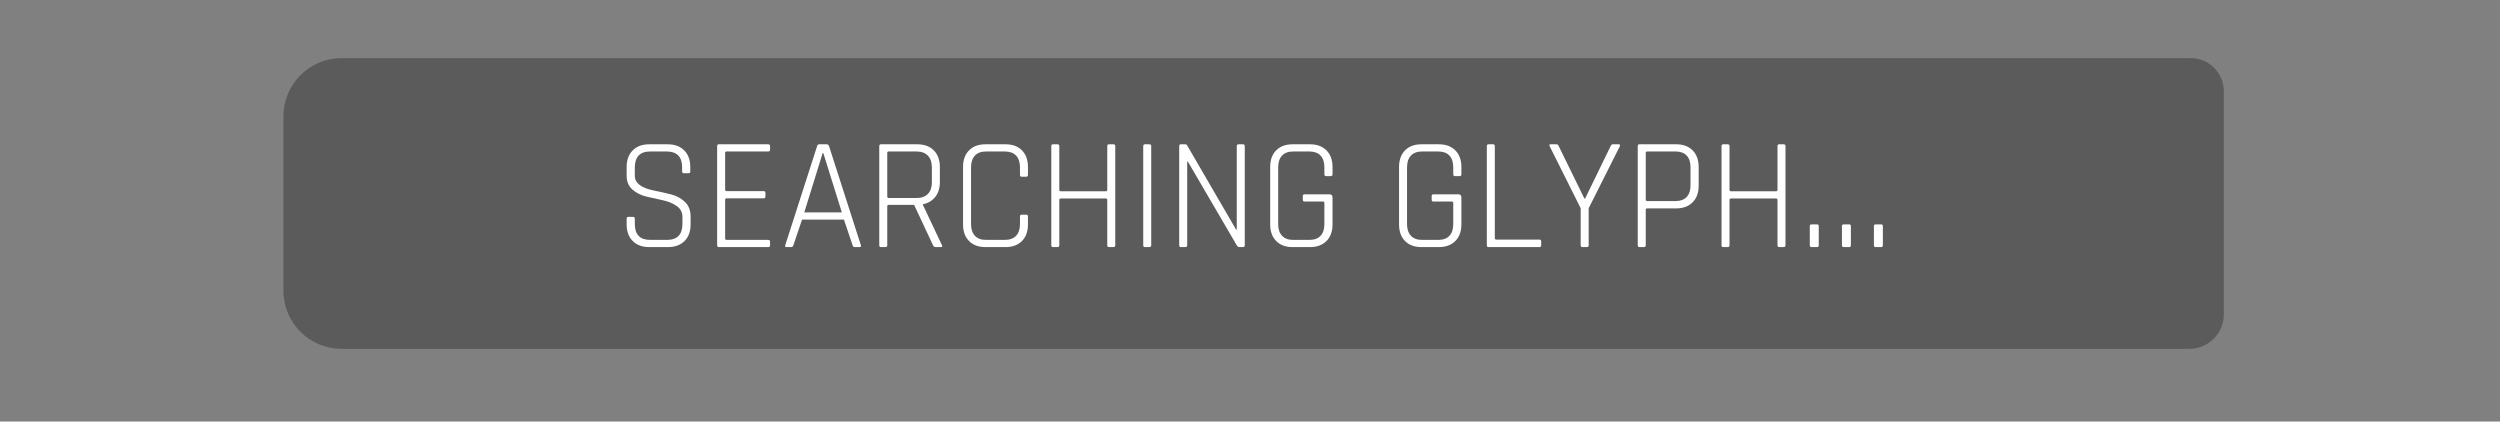 <?xml version="1.0" encoding="UTF-8"?>
<svg width="344px" height="58px" viewBox="0 0 344 58" version="1.1" xmlns="http://www.w3.org/2000/svg" xmlns:xlink="http://www.w3.org/1999/xlink">
    <rect x="0" y="0" width="344" height="58" fill="#808080" stroke="none"/>
    <title>ui-center-scan</title>
    <g id="ui-center-scan" stroke="none" stroke-width="1" fill="none" fill-rule="evenodd">
        <g id="Group" transform="translate(39, 8)">
            <path d="M8,0 L255.871,0 L262.446,0 C264.961,-7.56746564e-15 267,2.039 267,4.554 L267,9.108 L267,30.503 L267,35.252 C267,37.874 264.874,40 262.252,40 L254.01,40 L8,40 C3.582,40 -1.23527384e-15,36.418 0,32 L0,8 C-5.41083001e-16,3.582 3.582,8.11624501e-16 8,0 Z" id="Rectangle" fill-opacity="0.559" fill="#000000" opacity="0.514"></path>
            <g id="SEARCHING-GLYPH…" transform="translate(47.227, 11.854)" fill="#FFFFFF" fill-rule="nonzero">
                <path d="M1.42108547e-14,11.022 L1.42108547e-14,10.23 C1.42108547e-14,10.069 0.081,9.988 0.242,9.988 L0.88,9.988 C1.041,9.988 1.122,10.069 1.122,10.23 L1.122,10.956 C1.122,12.423 1.833,13.156 3.256,13.156 L5.544,13.156 C6.967,13.156 7.678,12.415 7.678,10.934 L7.678,10.01 C7.678,9.365 7.414,8.859 6.886,8.492 C6.358,8.125 5.72,7.861 4.972,7.7 C4.224,7.539 3.472,7.37 2.717,7.194 C1.962,7.018 1.32,6.695 0.792,6.226 C0.264,5.757 1.42108547e-14,5.126 1.42108547e-14,4.334 L1.42108547e-14,3.124 C1.42108547e-14,2.156 0.279,1.393 0.836,0.836 C1.393,0.279 2.149,0 3.102,0 L5.654,0 C6.607,0 7.363,0.279 7.92,0.836 C8.477,1.393 8.756,2.156 8.756,3.124 L8.756,3.74 C8.756,3.901 8.675,3.982 8.514,3.982 L7.876,3.982 C7.715,3.982 7.634,3.901 7.634,3.74 L7.634,3.19 C7.634,1.723 6.923,0.99 5.5,0.99 L3.234,0.99 C1.826,0.99 1.122,1.738 1.122,3.234 L1.122,4.334 C1.122,5.346 2.024,6.028 3.828,6.38 C4.576,6.527 5.328,6.695 6.083,6.886 C6.838,7.077 7.48,7.421 8.008,7.92 C8.536,8.419 8.8,9.093 8.8,9.944 L8.8,11.022 C8.8,11.99 8.521,12.753 7.964,13.31 C7.407,13.867 6.651,14.146 5.698,14.146 L3.102,14.146 C2.149,14.146 1.393,13.867 0.836,13.31 C0.279,12.753 1.42108547e-14,11.99 1.42108547e-14,11.022 Z" id="S" transform="translate(4.4, 7.073) rotate(-360) translate(-4.4, -7.073) "></path>
                <path d="M19.47,14.146 L12.672,14.146 C12.525,14.146 12.452,14.058 12.452,13.882 L12.452,0.264 C12.452,0.088 12.525,0 12.672,0 L19.47,0 C19.646,0 19.734,0.081 19.734,0.242 L19.734,0.748 C19.734,0.909 19.646,0.99 19.47,0.99 L13.772,0.99 C13.625,0.99 13.552,1.056 13.552,1.188 L13.552,6.248 C13.552,6.38 13.625,6.446 13.772,6.446 L18.854,6.446 C19.015,6.446 19.096,6.527 19.096,6.688 L19.096,7.194 C19.096,7.355 19.015,7.436 18.854,7.436 L13.772,7.436 C13.625,7.436 13.552,7.502 13.552,7.634 L13.552,12.958 C13.552,13.09 13.625,13.156 13.772,13.156 L19.47,13.156 C19.646,13.156 19.734,13.237 19.734,13.398 L19.734,13.904 C19.734,14.065 19.646,14.146 19.47,14.146 Z" id="E" transform="translate(16.093, 7.073) rotate(-360) translate(-16.093, -7.073) "></path>
                <path d="M22.66,14.146 L21.978,14.146 C21.817,14.146 21.765,14.058 21.824,13.882 L26.202,0.264 C26.246,0.088 26.349,0 26.51,0 L27.544,0 C27.691,0 27.793,0.088 27.852,0.264 L32.23,13.882 C32.274,14.058 32.223,14.146 32.076,14.146 L31.372,14.146 C31.225,14.146 31.13,14.058 31.086,13.882 L29.898,10.362 L24.134,10.362 L22.946,13.882 C22.887,14.058 22.792,14.146 22.66,14.146 Z M26.972,1.21 L24.442,9.372 L29.612,9.372 L27.06,1.21 L26.972,1.21 Z" id="A" transform="translate(27.023, 7.073) rotate(-360) translate(-27.023, -7.073) "></path>
                <path d="M35.618,14.146 L34.98,14.146 C34.833,14.146 34.76,14.058 34.76,13.882 L34.76,0.264 C34.76,0.088 34.833,0 34.98,0 L39.996,0 C40.949,0 41.705,0.279 42.262,0.836 C42.819,1.393 43.098,2.156 43.098,3.124 L43.098,5.214 C43.098,6.035 42.889,6.71 42.471,7.238 C42.053,7.766 41.485,8.103 40.766,8.25 L40.766,8.338 L43.384,13.882 C43.472,14.058 43.421,14.146 43.23,14.146 L42.548,14.146 C42.357,14.146 42.225,14.058 42.152,13.882 L39.556,8.338 L36.08,8.338 C35.933,8.338 35.86,8.404 35.86,8.536 L35.86,13.882 C35.86,14.058 35.779,14.146 35.618,14.146 Z M36.08,7.392 L39.886,7.392 C40.561,7.392 41.081,7.205 41.448,6.831 C41.815,6.457 41.998,5.925 41.998,5.236 L41.998,3.168 C41.998,2.479 41.815,1.943 41.448,1.562 C41.081,1.181 40.561,0.99 39.886,0.99 L36.08,0.99 C35.933,0.99 35.86,1.056 35.86,1.188 L35.86,7.194 C35.86,7.326 35.933,7.392 36.08,7.392 Z" id="R" transform="translate(39.093, 7.073) rotate(-360) translate(-39.093, -7.073) "></path>
                <path d="M52.14,14.146 L49.368,14.146 C48.415,14.146 47.663,13.867 47.113,13.31 C46.563,12.753 46.288,11.99 46.288,11.022 L46.288,3.124 C46.288,2.156 46.563,1.393 47.113,0.836 C47.663,0.279 48.415,0 49.368,0 L52.14,0 C53.093,0 53.845,0.279 54.395,0.836 C54.945,1.393 55.22,2.156 55.22,3.124 L55.22,4.202 C55.22,4.378 55.139,4.466 54.978,4.466 L54.362,4.466 C54.201,4.466 54.12,4.378 54.12,4.202 L54.12,3.168 C54.12,2.464 53.94,1.925 53.581,1.551 C53.222,1.177 52.705,0.99 52.03,0.99 L49.456,0.99 C48.781,0.99 48.268,1.181 47.916,1.562 C47.564,1.943 47.388,2.479 47.388,3.168 L47.388,10.978 C47.388,11.667 47.564,12.203 47.916,12.584 C48.268,12.965 48.781,13.156 49.456,13.156 L52.03,13.156 C52.705,13.156 53.222,12.969 53.581,12.595 C53.94,12.221 54.12,11.682 54.12,10.978 L54.12,9.944 C54.12,9.768 54.201,9.68 54.362,9.68 L54.978,9.68 C55.139,9.68 55.22,9.768 55.22,9.944 L55.22,11.022 C55.22,11.99 54.945,12.753 54.395,13.31 C53.845,13.867 53.093,14.146 52.14,14.146 Z" id="C" transform="translate(50.754, 7.073) rotate(-360) translate(-50.754, -7.073) "></path>
                <path d="M59.29,14.146 L58.652,14.146 C58.505,14.146 58.432,14.058 58.432,13.882 L58.432,0.264 C58.432,0.088 58.505,0 58.652,0 L59.29,0 C59.451,0 59.532,0.088 59.532,0.264 L59.532,6.27 C59.532,6.402 59.605,6.468 59.752,6.468 L65.912,6.468 C66.059,6.468 66.132,6.402 66.132,6.27 L66.132,0.264 C66.132,0.088 66.205,0 66.352,0 L66.99,0 C67.151,0 67.232,0.088 67.232,0.264 L67.232,13.882 C67.232,14.058 67.151,14.146 66.99,14.146 L66.352,14.146 C66.205,14.146 66.132,14.058 66.132,13.882 L66.132,7.656 C66.132,7.524 66.059,7.458 65.912,7.458 L59.752,7.458 C59.605,7.458 59.532,7.524 59.532,7.656 L59.532,13.882 C59.532,14.058 59.451,14.146 59.29,14.146 Z" id="H" transform="translate(62.832, 7.073) rotate(-360) translate(-62.832, -7.073) "></path>
                <path d="M72.182,0.264 L72.182,13.882 C72.182,14.058 72.101,14.146 71.94,14.146 L71.302,14.146 C71.155,14.146 71.082,14.058 71.082,13.882 L71.082,0.264 C71.082,0.088 71.155,0 71.302,0 L71.94,0 C72.101,0 72.182,0.088 72.182,0.264 Z" id="I" transform="translate(71.632, 7.073) rotate(-360) translate(-71.632, -7.073) "></path>
                <path d="M76.89,14.146 L76.252,14.146 C76.105,14.146 76.032,14.058 76.032,13.882 L76.032,0.264 C76.032,0.088 76.105,0 76.252,0 L76.846,0 C76.978,0 77.066,0.044 77.11,0.132 L83.864,11.748 L83.952,11.748 L83.952,0.264 C83.952,0.088 84.033,0 84.194,0 L84.81,0 C84.971,0 85.052,0.088 85.052,0.264 L85.052,13.882 C85.052,14.058 84.971,14.146 84.81,14.146 L84.304,14.146 C84.172,14.146 84.055,14.065 83.952,13.904 L77.22,2.376 L77.132,2.376 L77.132,13.882 C77.132,14.058 77.051,14.146 76.89,14.146 Z" id="N" transform="translate(80.542, 7.073) rotate(-360) translate(-80.542, -7.073) "></path>
                <path d="M94.028,14.146 L91.63,14.146 C90.677,14.146 89.925,13.867 89.375,13.31 C88.825,12.753 88.55,11.99 88.55,11.022 L88.55,3.124 C88.55,2.156 88.825,1.393 89.375,0.836 C89.925,0.279 90.677,0 91.63,0 L94.028,0 C94.981,0 95.737,0.279 96.294,0.836 C96.851,1.393 97.13,2.156 97.13,3.124 L97.13,4.114 C97.13,4.29 97.049,4.378 96.888,4.378 L96.25,4.378 C96.089,4.378 96.008,4.29 96.008,4.114 L96.008,3.168 C96.008,2.464 95.832,1.925 95.48,1.551 C95.128,1.177 94.615,0.99 93.94,0.99 L91.718,0.99 C91.043,0.99 90.53,1.181 90.178,1.562 C89.826,1.943 89.65,2.479 89.65,3.168 L89.65,10.978 C89.65,11.667 89.826,12.203 90.178,12.584 C90.53,12.965 91.043,13.156 91.718,13.156 L93.94,13.156 C94.615,13.156 95.128,12.969 95.48,12.595 C95.832,12.221 96.008,11.682 96.008,10.978 L96.008,8.074 C96.008,7.942 95.942,7.876 95.81,7.876 L93.28,7.876 C93.119,7.876 93.038,7.795 93.038,7.634 L93.038,7.128 C93.038,6.967 93.119,6.886 93.28,6.886 L96.712,6.886 C96.991,6.886 97.13,7.033 97.13,7.326 L97.13,11.022 C97.13,11.99 96.851,12.753 96.294,13.31 C95.737,13.867 94.981,14.146 94.028,14.146 Z" id="G" transform="translate(92.84, 7.073) rotate(-360) translate(-92.84, -7.073) "></path>
                <path d="M111.76,14.146 L109.362,14.146 C108.409,14.146 107.657,13.867 107.107,13.31 C106.557,12.753 106.282,11.99 106.282,11.022 L106.282,3.124 C106.282,2.156 106.557,1.393 107.107,0.836 C107.657,0.279 108.409,0 109.362,0 L111.76,0 C112.713,0 113.469,0.279 114.026,0.836 C114.583,1.393 114.862,2.156 114.862,3.124 L114.862,4.114 C114.862,4.29 114.781,4.378 114.62,4.378 L113.982,4.378 C113.821,4.378 113.74,4.29 113.74,4.114 L113.74,3.168 C113.74,2.464 113.564,1.925 113.212,1.551 C112.86,1.177 112.347,0.99 111.672,0.99 L109.45,0.99 C108.775,0.99 108.262,1.181 107.91,1.562 C107.558,1.943 107.382,2.479 107.382,3.168 L107.382,10.978 C107.382,11.667 107.558,12.203 107.91,12.584 C108.262,12.965 108.775,13.156 109.45,13.156 L111.672,13.156 C112.347,13.156 112.86,12.969 113.212,12.595 C113.564,12.221 113.74,11.682 113.74,10.978 L113.74,8.074 C113.74,7.942 113.674,7.876 113.542,7.876 L111.012,7.876 C110.851,7.876 110.77,7.795 110.77,7.634 L110.77,7.128 C110.77,6.967 110.851,6.886 111.012,6.886 L114.444,6.886 C114.723,6.886 114.862,7.033 114.862,7.326 L114.862,11.022 C114.862,11.99 114.583,12.753 114.026,13.31 C113.469,13.867 112.713,14.146 111.76,14.146 Z" id="G" transform="translate(110.572, 7.073) rotate(-360) translate(-110.572, -7.073) "></path>
                <path d="M125.576,14.146 L118.58,14.146 C118.433,14.146 118.36,14.058 118.36,13.882 L118.36,0.264 C118.36,0.088 118.433,0 118.58,0 L119.218,0 C119.379,0 119.46,0.088 119.46,0.264 L119.46,12.914 C119.46,13.046 119.533,13.112 119.68,13.112 L125.576,13.112 C125.752,13.112 125.84,13.193 125.84,13.354 L125.84,13.904 C125.84,14.065 125.752,14.146 125.576,14.146 Z" id="L" transform="translate(122.1, 7.073) rotate(-360) translate(-122.1, -7.073) "></path>
                <path d="M132.154,14.146 L131.516,14.146 C131.355,14.146 131.274,14.058 131.274,13.882 L131.274,8.8 L127.006,0.264 C126.918,0.088 126.969,0 127.16,0 L127.952,0 C128.084,0 128.187,0.088 128.26,0.264 L131.78,7.458 L131.89,7.458 L135.388,0.264 C135.461,0.088 135.564,0 135.696,0 L136.51,0 C136.671,0 136.723,0.088 136.664,0.264 L132.374,8.8 L132.374,13.882 C132.374,14.058 132.301,14.146 132.154,14.146 Z" id="Y" transform="translate(131.826, 7.073) rotate(-360) translate(-131.826, -7.073) "></path>
                <path d="M139.986,14.146 L139.348,14.146 C139.201,14.146 139.128,14.058 139.128,13.882 L139.128,0.264 C139.128,0.088 139.201,0 139.348,0 L144.408,0 C145.361,0 146.117,0.279 146.674,0.836 C147.231,1.393 147.51,2.156 147.51,3.124 L147.51,5.698 C147.51,6.666 147.231,7.429 146.674,7.986 C146.117,8.543 145.361,8.822 144.408,8.822 L140.448,8.822 C140.301,8.822 140.228,8.881 140.228,8.998 L140.228,13.882 C140.228,14.058 140.147,14.146 139.986,14.146 Z M140.448,7.81 L144.32,7.81 C144.995,7.81 145.508,7.623 145.86,7.249 C146.212,6.875 146.388,6.343 146.388,5.654 L146.388,3.168 C146.388,2.464 146.212,1.925 145.86,1.551 C145.508,1.177 144.995,0.99 144.32,0.99 L140.448,0.99 C140.301,0.99 140.228,1.056 140.228,1.188 L140.228,7.634 C140.228,7.751 140.301,7.81 140.448,7.81 Z" id="P" transform="translate(143.319, 7.073) rotate(-360) translate(-143.319, -7.073) "></path>
                <path d="M151.514,14.146 L150.876,14.146 C150.729,14.146 150.656,14.058 150.656,13.882 L150.656,0.264 C150.656,0.088 150.729,0 150.876,0 L151.514,0 C151.675,0 151.756,0.088 151.756,0.264 L151.756,6.27 C151.756,6.402 151.829,6.468 151.976,6.468 L158.136,6.468 C158.283,6.468 158.356,6.402 158.356,6.27 L158.356,0.264 C158.356,0.088 158.429,0 158.576,0 L159.214,0 C159.375,0 159.456,0.088 159.456,0.264 L159.456,13.882 C159.456,14.058 159.375,14.146 159.214,14.146 L158.576,14.146 C158.429,14.146 158.356,14.058 158.356,13.882 L158.356,7.656 C158.356,7.524 158.283,7.458 158.136,7.458 L151.976,7.458 C151.829,7.458 151.756,7.524 151.756,7.656 L151.756,13.882 C151.756,14.058 151.675,14.146 151.514,14.146 Z" id="H" transform="translate(155.056, 7.073) rotate(-360) translate(-155.056, -7.073) "></path>
                <path d="M164.032,11.264 L164.032,13.882 C164.032,14.058 163.959,14.146 163.812,14.146 L163.042,14.146 C162.881,14.146 162.8,14.058 162.8,13.882 L162.8,11.264 C162.8,11.103 162.881,11.022 163.042,11.022 L163.812,11.022 C163.959,11.022 164.032,11.103 164.032,11.264 Z M168.454,11.264 L168.454,13.882 C168.454,14.058 168.381,14.146 168.234,14.146 L167.464,14.146 C167.303,14.146 167.222,14.058 167.222,13.882 L167.222,11.264 C167.222,11.103 167.303,11.022 167.464,11.022 L168.234,11.022 C168.381,11.022 168.454,11.103 168.454,11.264 Z M172.854,11.264 L172.854,13.882 C172.854,14.058 172.781,14.146 172.634,14.146 L171.842,14.146 C171.695,14.146 171.622,14.058 171.622,13.882 L171.622,11.264 C171.622,11.103 171.695,11.022 171.842,11.022 L172.634,11.022 C172.781,11.022 172.854,11.103 172.854,11.264 Z" id="…" transform="translate(167.827, 12.584) rotate(-360) translate(-167.827, -12.584) "></path>
            </g>
        </g>
    </g>
</svg>